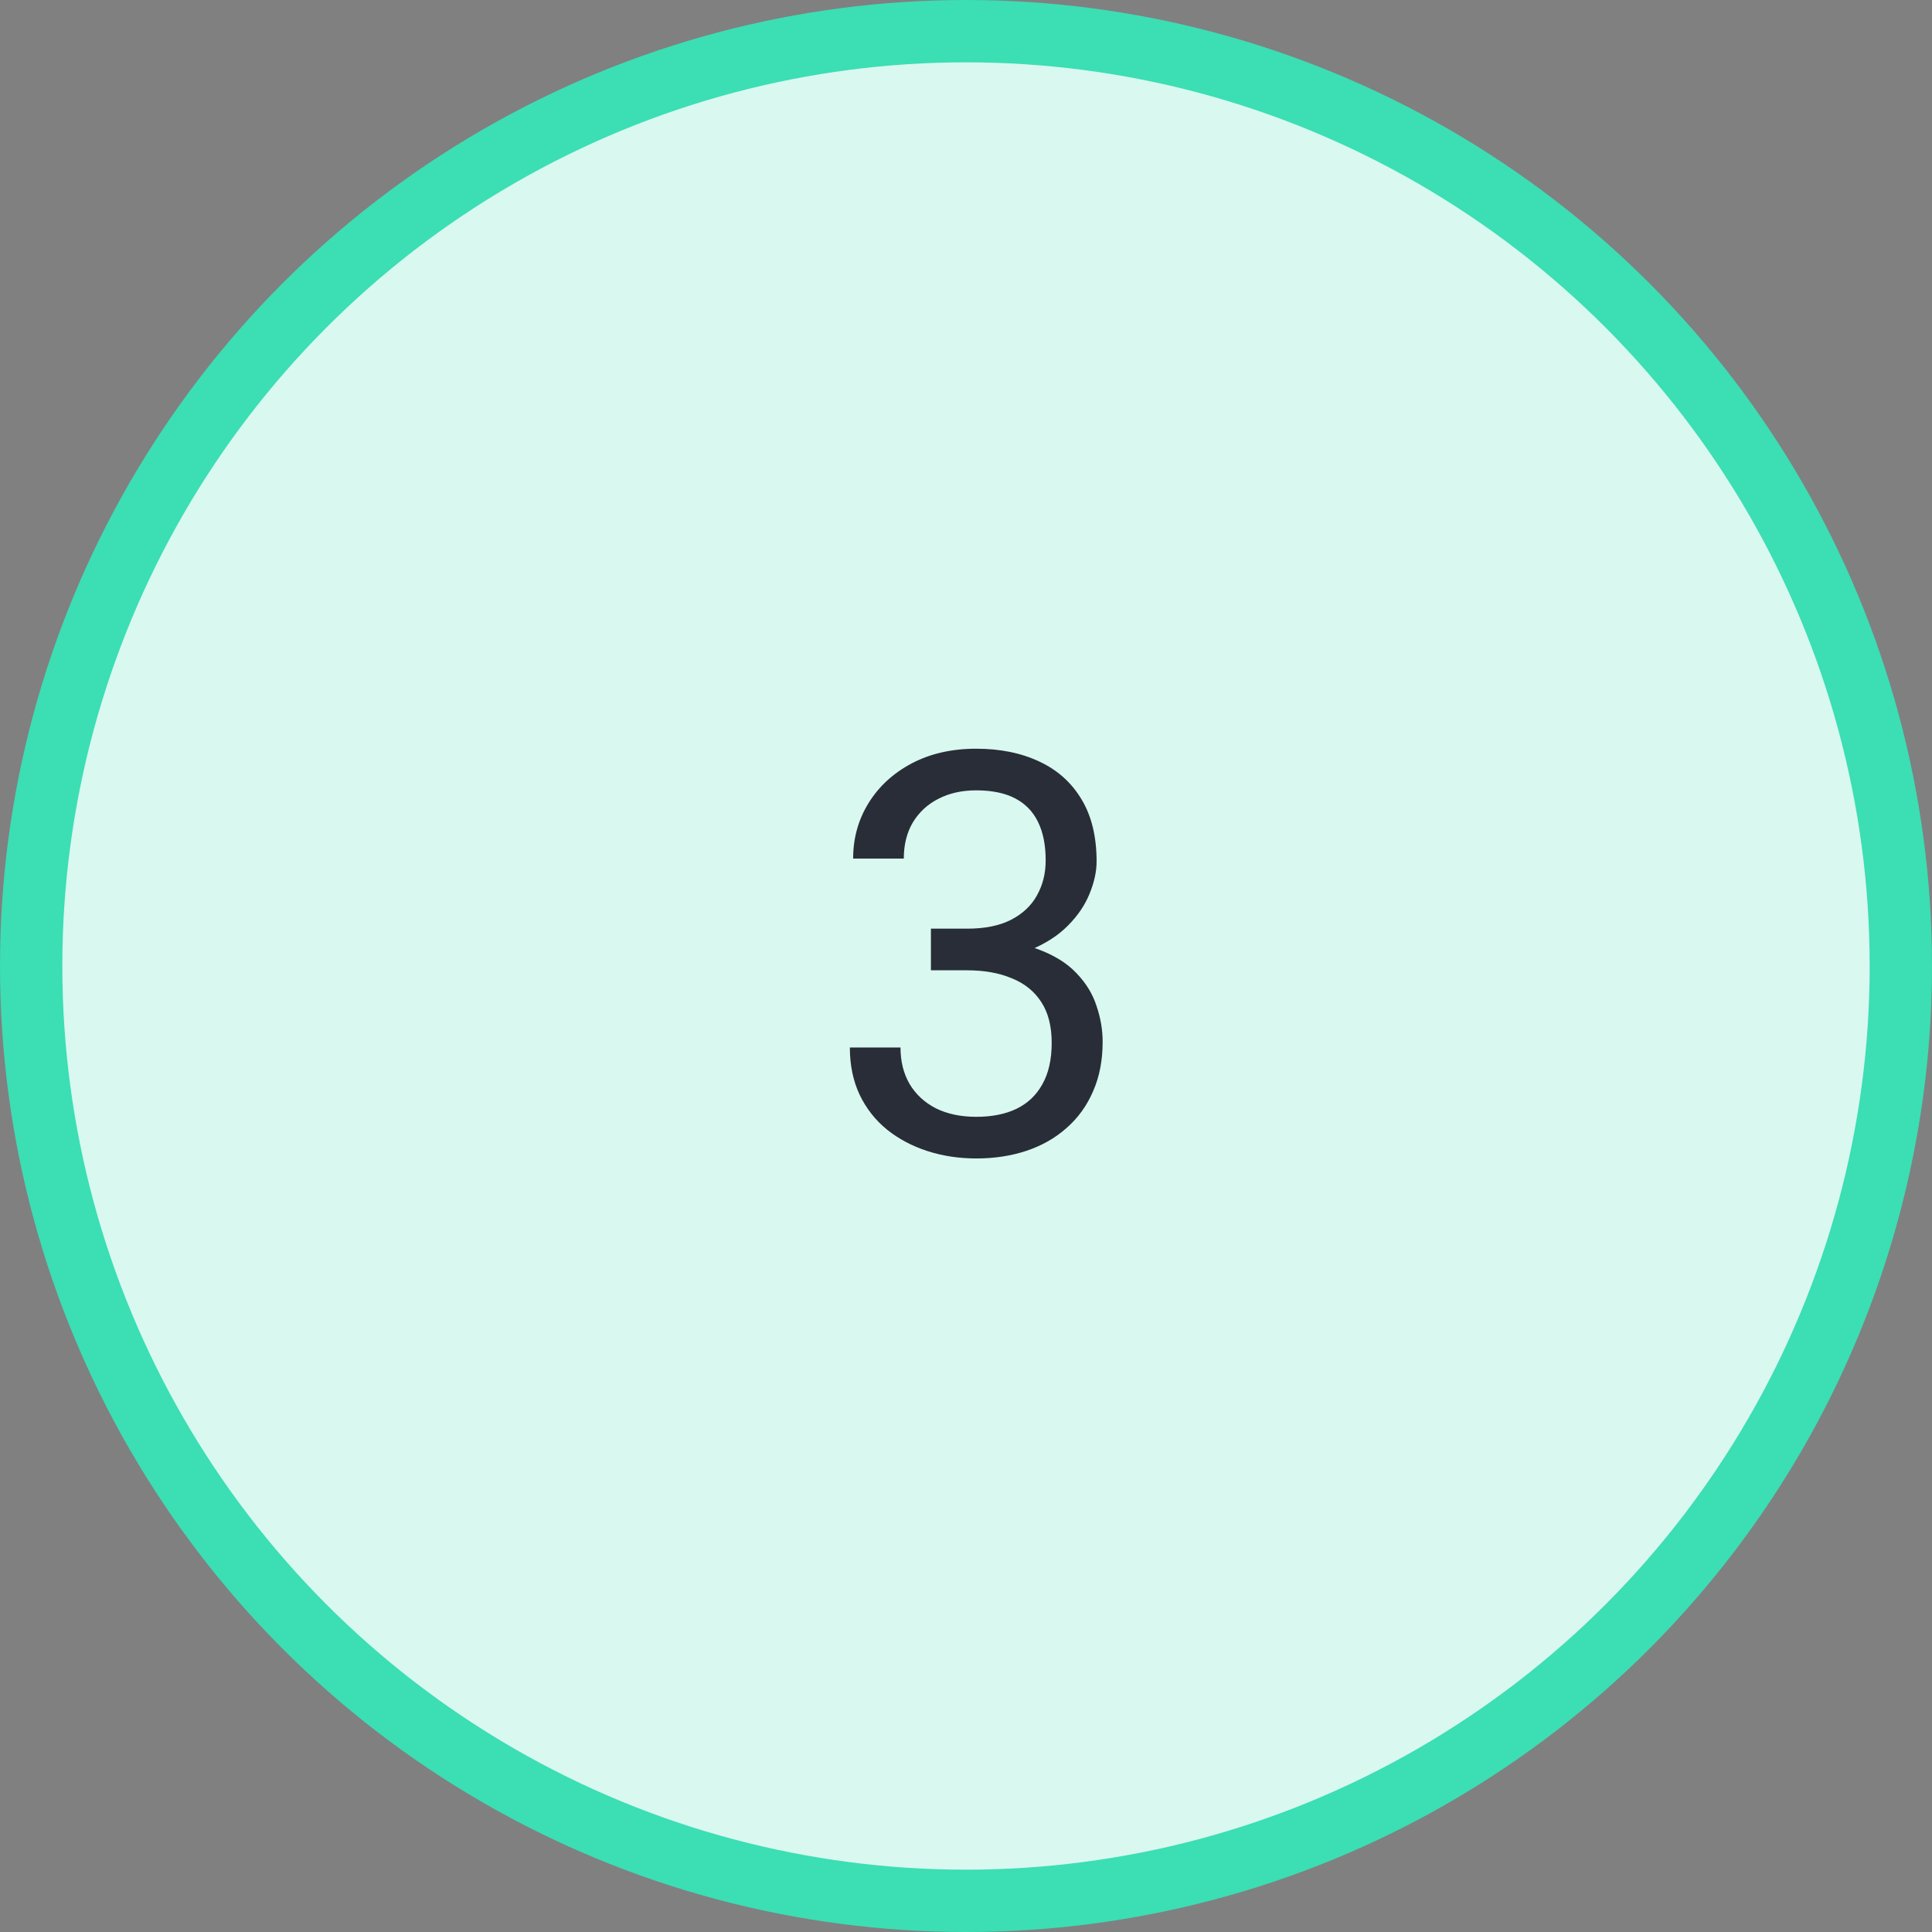 <svg width="62" height="62" viewBox="0 0 62 62" fill="none" xmlns="http://www.w3.org/2000/svg">
<rect x="0" y="0" width="62" height="62" fill="#808080" stroke="none"/>
<circle cx="31" cy="31" r="30" fill="#D8F8F0" stroke="#3CDEB4" stroke-width="2"/>
<path d="M29.874 29.802H31.034C31.602 29.802 32.071 29.708 32.44 29.52C32.815 29.327 33.094 29.066 33.275 28.738C33.463 28.404 33.557 28.029 33.557 27.613C33.557 27.121 33.475 26.708 33.31 26.374C33.147 26.04 32.9 25.788 32.572 25.618C32.244 25.448 31.828 25.363 31.324 25.363C30.867 25.363 30.463 25.454 30.111 25.636C29.766 25.811 29.493 26.064 29.294 26.392C29.101 26.72 29.004 27.106 29.004 27.552H27.378C27.378 26.901 27.542 26.31 27.87 25.776C28.198 25.243 28.658 24.818 29.25 24.502C29.848 24.186 30.539 24.027 31.324 24.027C32.098 24.027 32.774 24.165 33.355 24.44C33.935 24.71 34.386 25.114 34.708 25.653C35.03 26.186 35.191 26.852 35.191 27.648C35.191 27.971 35.115 28.316 34.963 28.686C34.816 29.049 34.585 29.389 34.269 29.705C33.958 30.021 33.554 30.282 33.056 30.487C32.558 30.686 31.96 30.786 31.263 30.786H29.874V29.802ZM29.874 31.138V30.162H31.263C32.077 30.162 32.751 30.259 33.284 30.452C33.817 30.645 34.236 30.903 34.541 31.226C34.852 31.548 35.068 31.902 35.191 32.289C35.32 32.67 35.385 33.051 35.385 33.432C35.385 34.029 35.282 34.56 35.077 35.023C34.878 35.485 34.594 35.878 34.225 36.2C33.861 36.523 33.434 36.766 32.941 36.93C32.449 37.094 31.913 37.176 31.333 37.176C30.776 37.176 30.252 37.097 29.76 36.938C29.273 36.78 28.843 36.552 28.468 36.253C28.093 35.948 27.8 35.576 27.589 35.137C27.378 34.691 27.273 34.185 27.273 33.616H28.898C28.898 34.062 28.995 34.451 29.189 34.785C29.388 35.119 29.669 35.38 30.032 35.567C30.401 35.749 30.835 35.84 31.333 35.84C31.831 35.84 32.259 35.755 32.616 35.585C32.98 35.409 33.258 35.145 33.451 34.794C33.65 34.442 33.75 34 33.75 33.467C33.75 32.934 33.639 32.497 33.416 32.157C33.193 31.811 32.877 31.557 32.467 31.393C32.062 31.223 31.585 31.138 31.034 31.138H29.874Z" fill="#292D38"/>
</svg>
